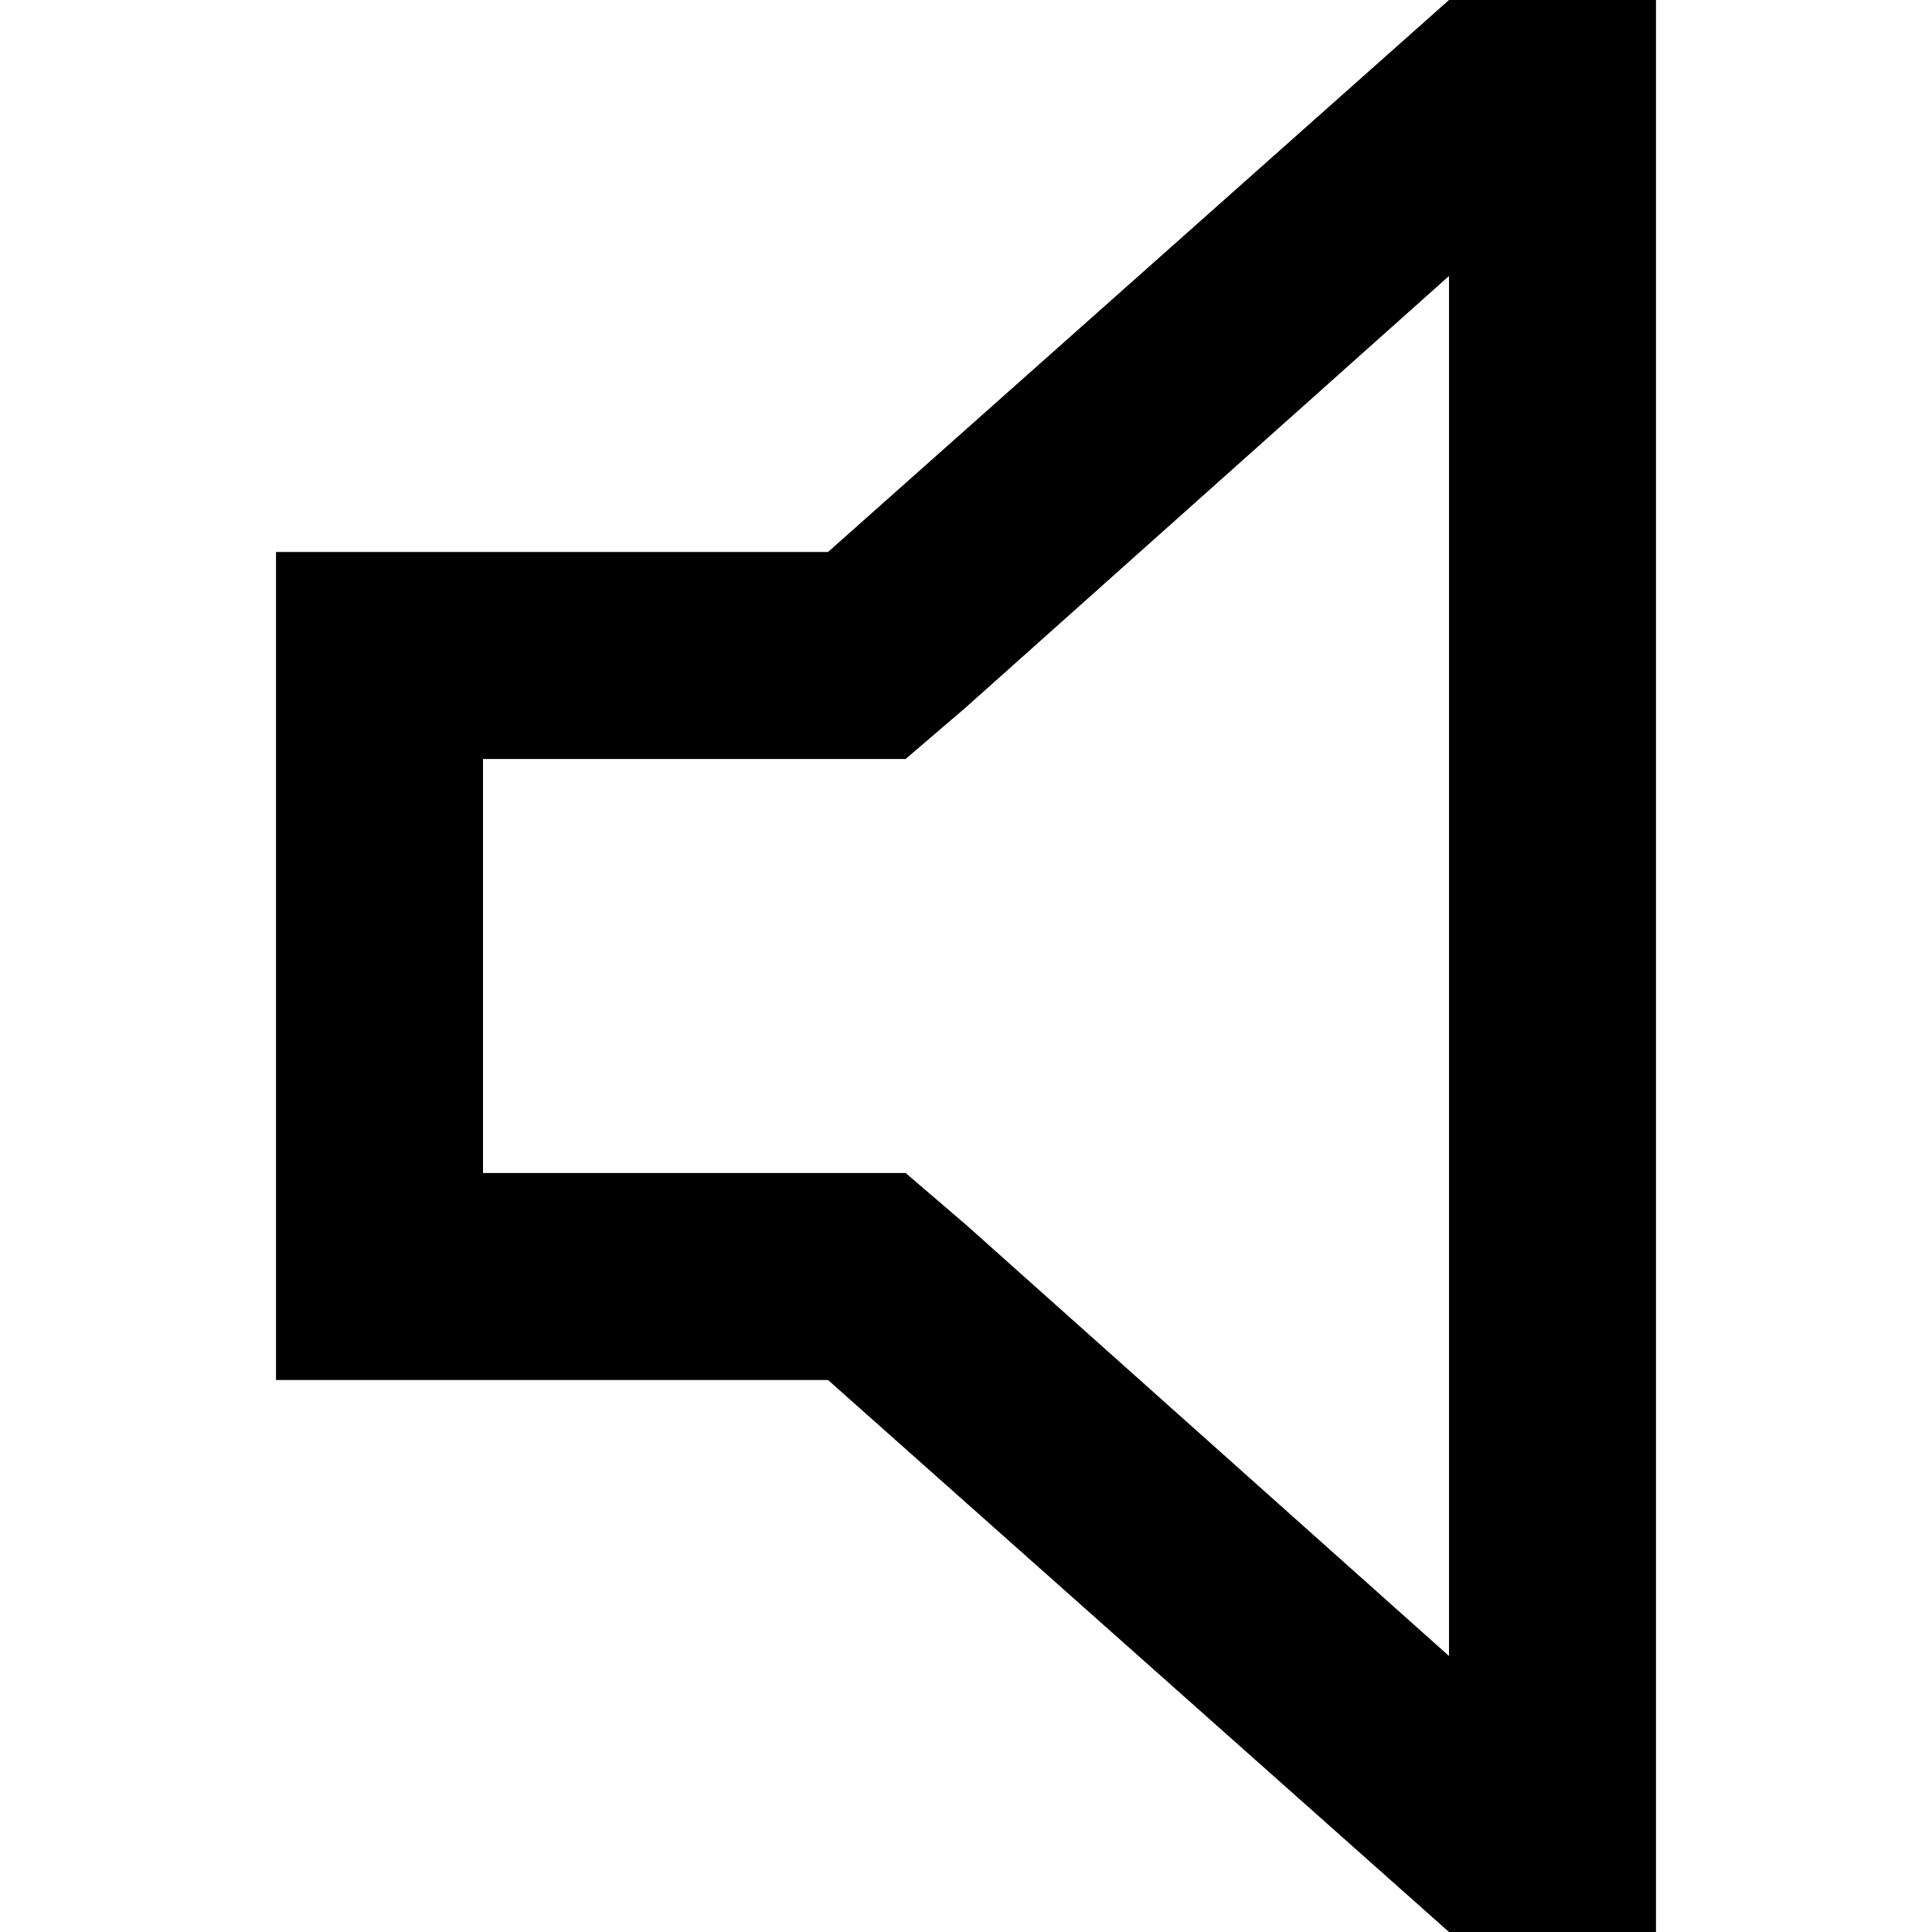 <svg xmlns="http://www.w3.org/2000/svg" viewBox="0 0 512 512">
  <path d="M 240 310.857 L 256 324.571 L 384 438.857 L 384 73.143 L 256 187.429 L 240 201.143 L 219.429 201.143 L 128 201.143 L 128 310.857 L 219.429 310.857 L 240 310.857 L 240 310.857 Z M 128 365.714 L 73.143 365.714 L 73.143 310.857 L 73.143 201.143 L 73.143 146.286 L 128 146.286 L 219.429 146.286 L 384 0 L 438.857 0 L 438.857 54.857 L 438.857 457.143 L 438.857 512 L 384 512 L 219.429 365.714 L 128 365.714 L 128 365.714 Z" />
</svg>